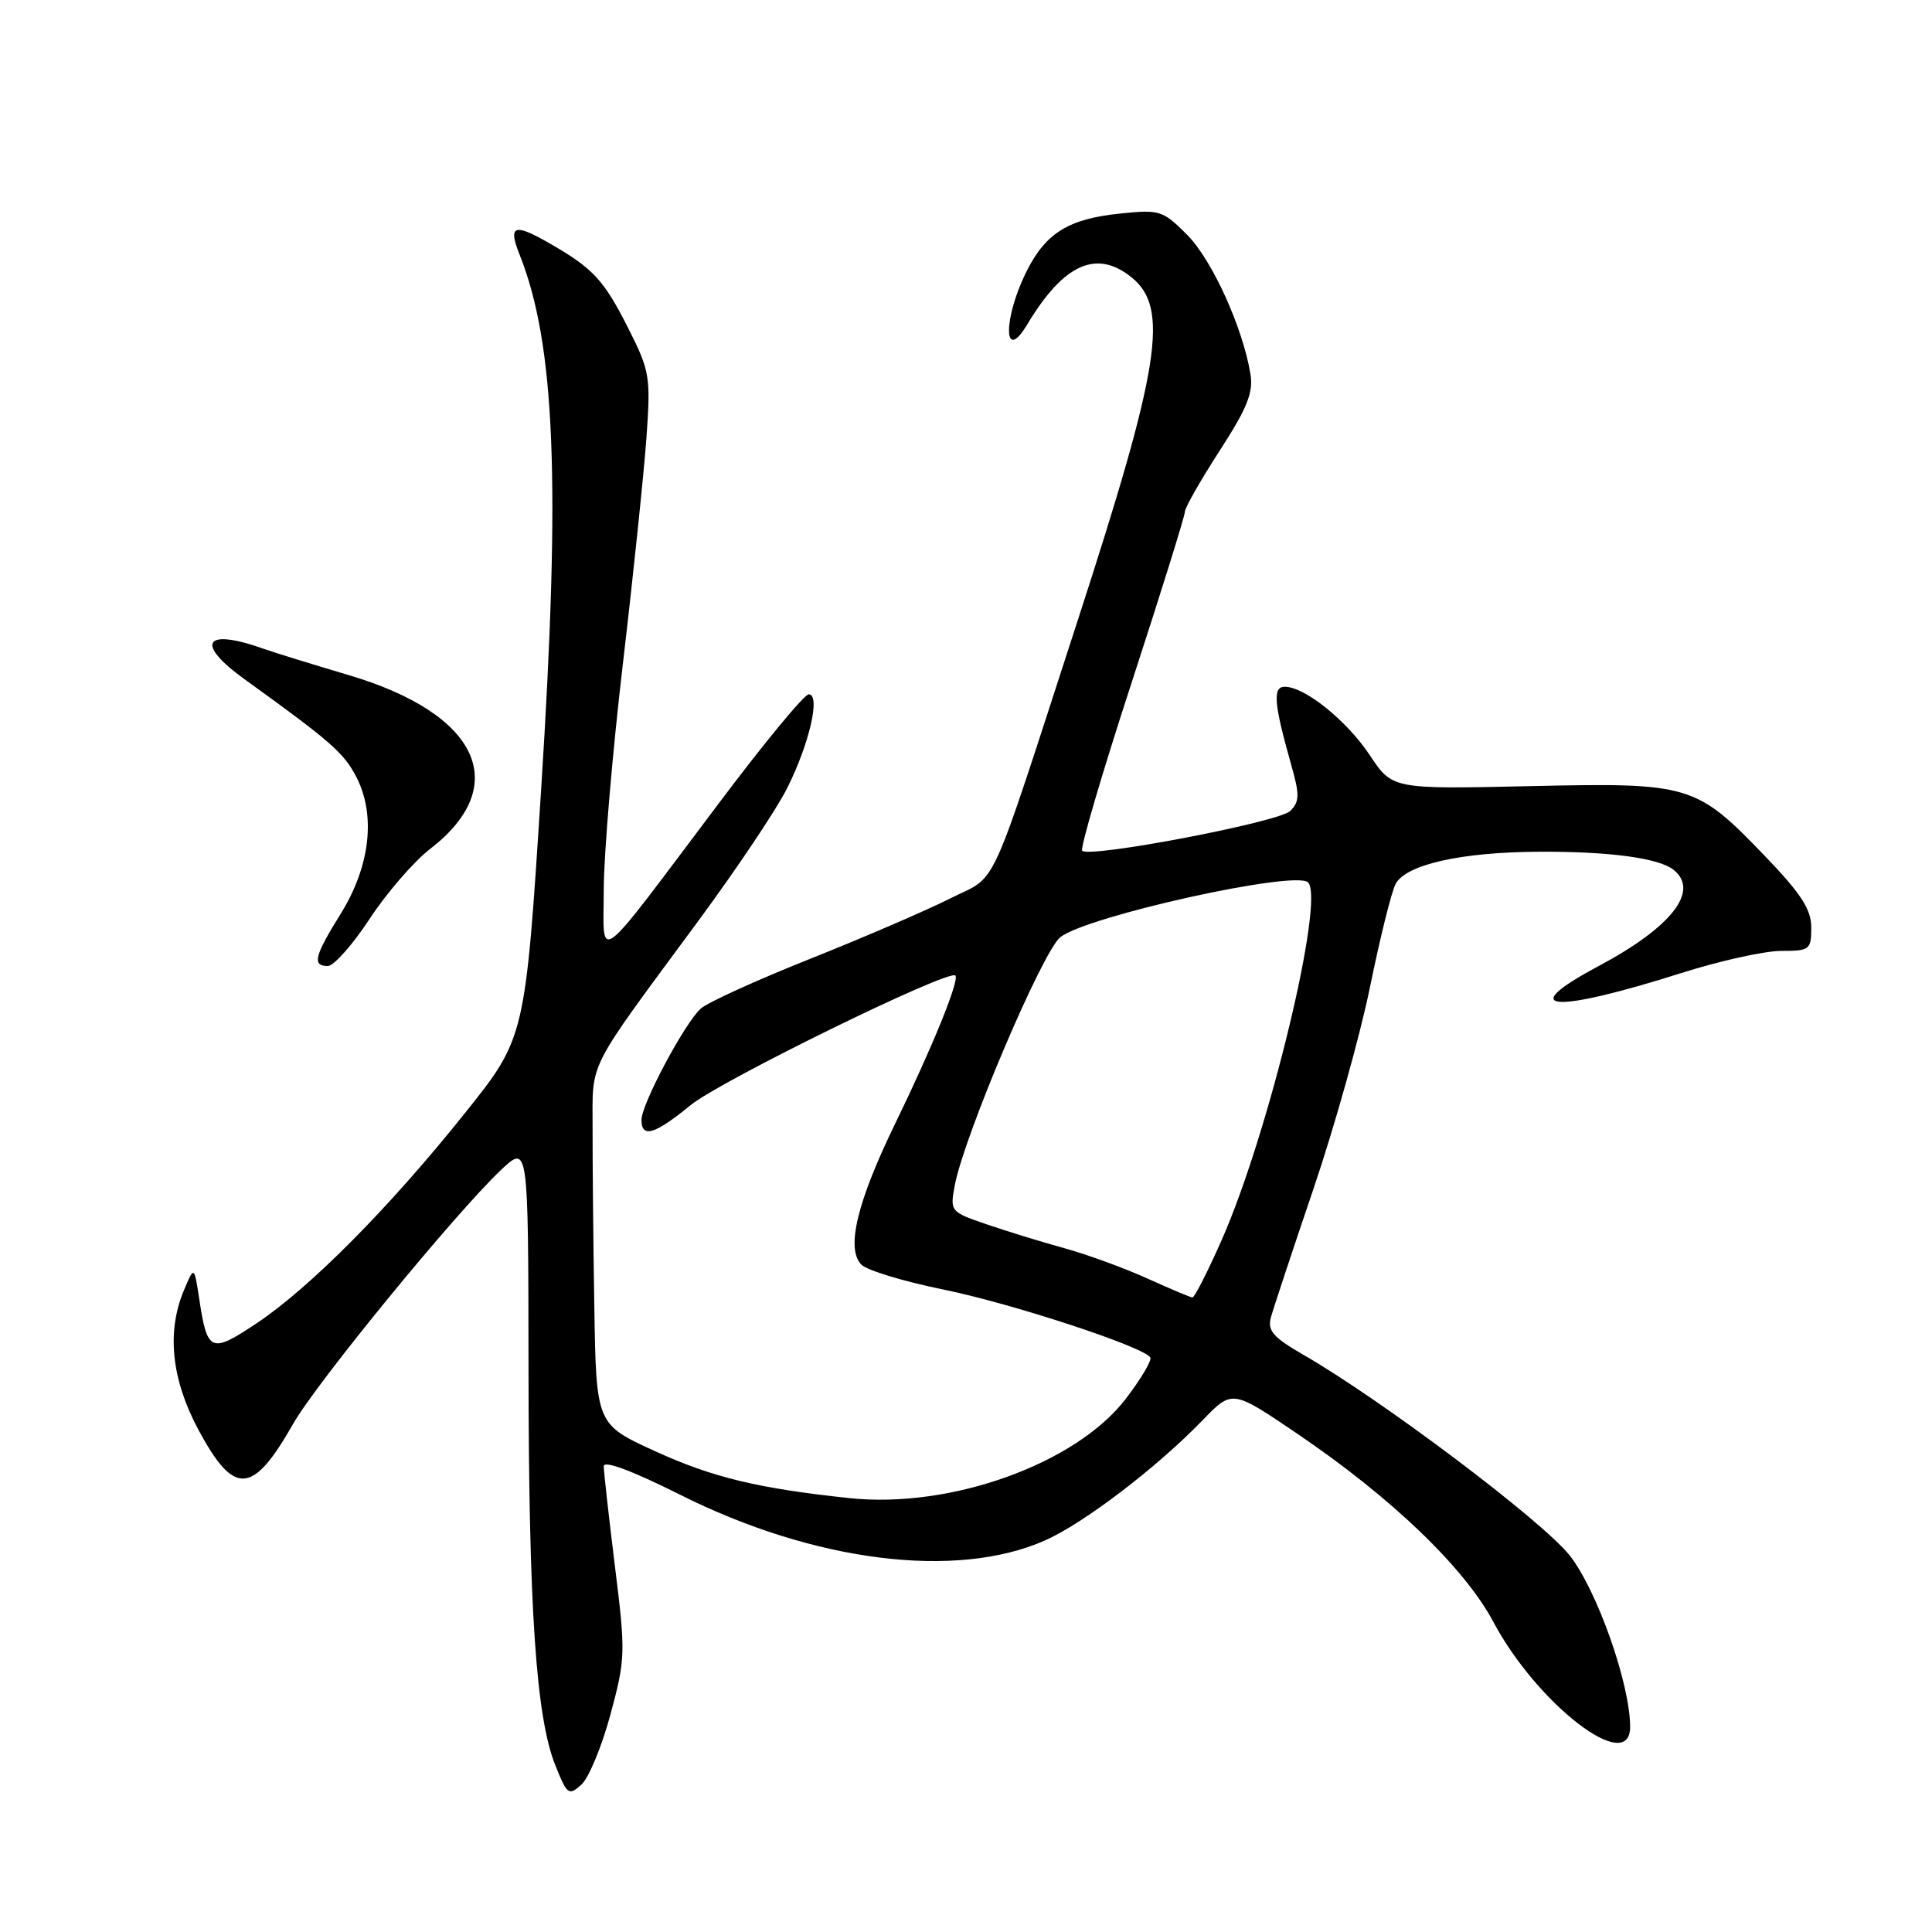 <?xml version="1.0" encoding="UTF-8" standalone="no"?>
<!DOCTYPE svg PUBLIC "-//W3C//DTD SVG 1.1//EN" "http://www.w3.org/Graphics/SVG/1.1/DTD/svg11.dtd" >
<svg xmlns="http://www.w3.org/2000/svg" xmlns:xlink="http://www.w3.org/1999/xlink" version="1.1" viewBox="0 0 256 256">
 <g >
 <path fill="currentColor"
d=" M 80.89 227.17 C 82.88 219.79 82.91 219.02 81.48 207.53 C 80.67 200.96 80.00 194.99 80.00 194.28 C 80.00 193.47 83.77 194.88 90.12 198.06 C 107.86 206.96 126.69 209.33 138.46 204.12 C 143.61 201.84 153.28 194.47 159.39 188.15 C 163.28 184.13 163.28 184.13 171.89 189.97 C 184.38 198.44 194.02 207.69 197.86 214.88 C 203.70 225.85 216.00 235.29 216.00 228.82 C 216.00 223.12 211.61 210.69 207.98 206.09 C 204.35 201.51 183.05 185.46 172.66 179.49 C 168.72 177.22 167.93 176.31 168.39 174.60 C 168.70 173.45 171.25 165.75 174.05 157.50 C 176.85 149.25 180.22 137.21 181.54 130.75 C 182.86 124.28 184.38 118.15 184.93 117.12 C 186.31 114.55 193.61 112.91 203.90 112.86 C 213.25 112.81 219.78 113.69 221.75 115.25 C 225.26 118.04 221.52 122.84 211.79 128.03 C 200.66 133.96 205.62 134.37 222.76 128.94 C 227.86 127.32 233.82 126.00 236.01 126.00 C 239.80 126.00 240.00 125.85 240.00 122.91 C 240.00 120.50 238.68 118.45 233.91 113.48 C 224.70 103.90 224.00 103.69 202.60 104.17 C 184.50 104.57 184.50 104.57 181.50 100.06 C 178.45 95.47 172.89 91.00 170.24 91.00 C 168.61 91.00 168.79 93.20 171.07 101.26 C 172.23 105.34 172.21 106.21 170.96 107.46 C 169.48 108.93 144.39 113.72 143.39 112.73 C 143.10 112.43 146.04 102.43 149.93 90.50 C 153.82 78.57 157.00 68.37 157.00 67.83 C 157.00 67.29 159.07 63.65 161.60 59.74 C 165.26 54.08 166.10 52.00 165.69 49.56 C 164.67 43.37 160.59 34.41 157.30 31.11 C 154.08 27.88 153.68 27.75 148.39 28.30 C 141.67 28.99 138.63 30.84 136.12 35.77 C 132.90 42.08 132.89 48.36 136.11 43.00 C 140.93 34.96 145.30 32.99 149.95 36.76 C 154.95 40.81 153.74 48.52 142.87 82.00 C 130.70 119.45 132.39 115.77 125.87 119.07 C 122.72 120.65 114.38 124.25 107.32 127.06 C 100.27 129.87 93.76 132.83 92.86 133.64 C 90.73 135.55 85.00 146.30 85.00 148.39 C 85.00 150.86 86.76 150.33 91.52 146.43 C 95.45 143.21 125.72 128.39 126.59 129.26 C 127.17 129.84 123.55 138.75 118.68 148.75 C 113.55 159.28 112.06 165.49 114.15 167.58 C 114.90 168.33 119.78 169.81 125.01 170.87 C 134.11 172.73 151.54 178.45 152.42 179.87 C 152.65 180.25 151.19 182.71 149.17 185.35 C 142.56 193.97 125.99 199.93 112.57 198.51 C 100.48 197.23 94.41 195.77 86.78 192.28 C 79.00 188.72 79.00 188.72 78.75 173.11 C 78.61 164.52 78.51 153.89 78.52 149.48 C 78.54 140.39 77.53 142.36 92.55 122.00 C 97.62 115.12 102.91 107.23 104.30 104.44 C 107.25 98.57 108.76 92.00 107.16 92.00 C 106.58 92.00 101.28 98.41 95.39 106.25 C 78.44 128.77 80.00 127.60 80.00 117.83 C 80.01 113.25 81.14 99.83 82.53 88.00 C 83.92 76.17 85.32 62.67 85.66 57.98 C 86.23 49.90 86.11 49.17 83.24 43.48 C 79.98 37.03 78.58 35.53 72.62 32.13 C 68.11 29.55 67.31 29.89 68.84 33.72 C 73.57 45.57 74.31 63.81 71.71 104.50 C 69.60 137.50 69.60 137.50 61.60 147.50 C 51.60 160.01 41.13 170.57 34.05 175.31 C 27.94 179.39 27.47 179.19 26.40 172.12 C 25.73 167.73 25.73 167.73 24.37 170.98 C 22.05 176.48 22.72 182.81 26.31 189.49 C 31.04 198.27 33.47 198.11 38.84 188.67 C 41.96 183.19 60.25 160.85 66.36 155.05 C 70.00 151.61 70.00 151.61 70.03 181.05 C 70.05 213.15 71.02 227.52 73.59 233.93 C 75.15 237.83 75.36 237.98 77.04 236.47 C 78.02 235.58 79.75 231.40 80.89 227.17 Z  M 48.98 121.75 C 51.24 118.31 54.84 114.15 56.98 112.50 C 67.89 104.09 63.45 94.57 46.25 89.47 C 41.44 88.04 36.38 86.48 35.00 85.99 C 27.07 83.16 25.75 85.20 32.40 90.00 C 43.94 98.32 45.59 99.77 47.26 103.04 C 49.82 108.09 49.03 114.82 45.15 121.07 C 41.65 126.70 41.33 128.00 43.44 128.00 C 44.23 128.00 46.72 125.19 48.98 121.75 Z  M 152.06 169.42 C 149.07 168.06 144.12 166.25 141.06 165.40 C 138.00 164.56 133.33 163.12 130.68 162.21 C 125.93 160.58 125.87 160.51 126.51 157.07 C 127.75 150.49 138.15 126.03 140.50 124.18 C 144.06 121.38 171.67 115.27 173.32 116.92 C 175.59 119.19 168.13 150.12 161.91 164.24 C 160.03 168.49 158.28 171.94 158.00 171.92 C 157.72 171.90 155.05 170.77 152.06 169.42 Z "/>
</g>
</svg>